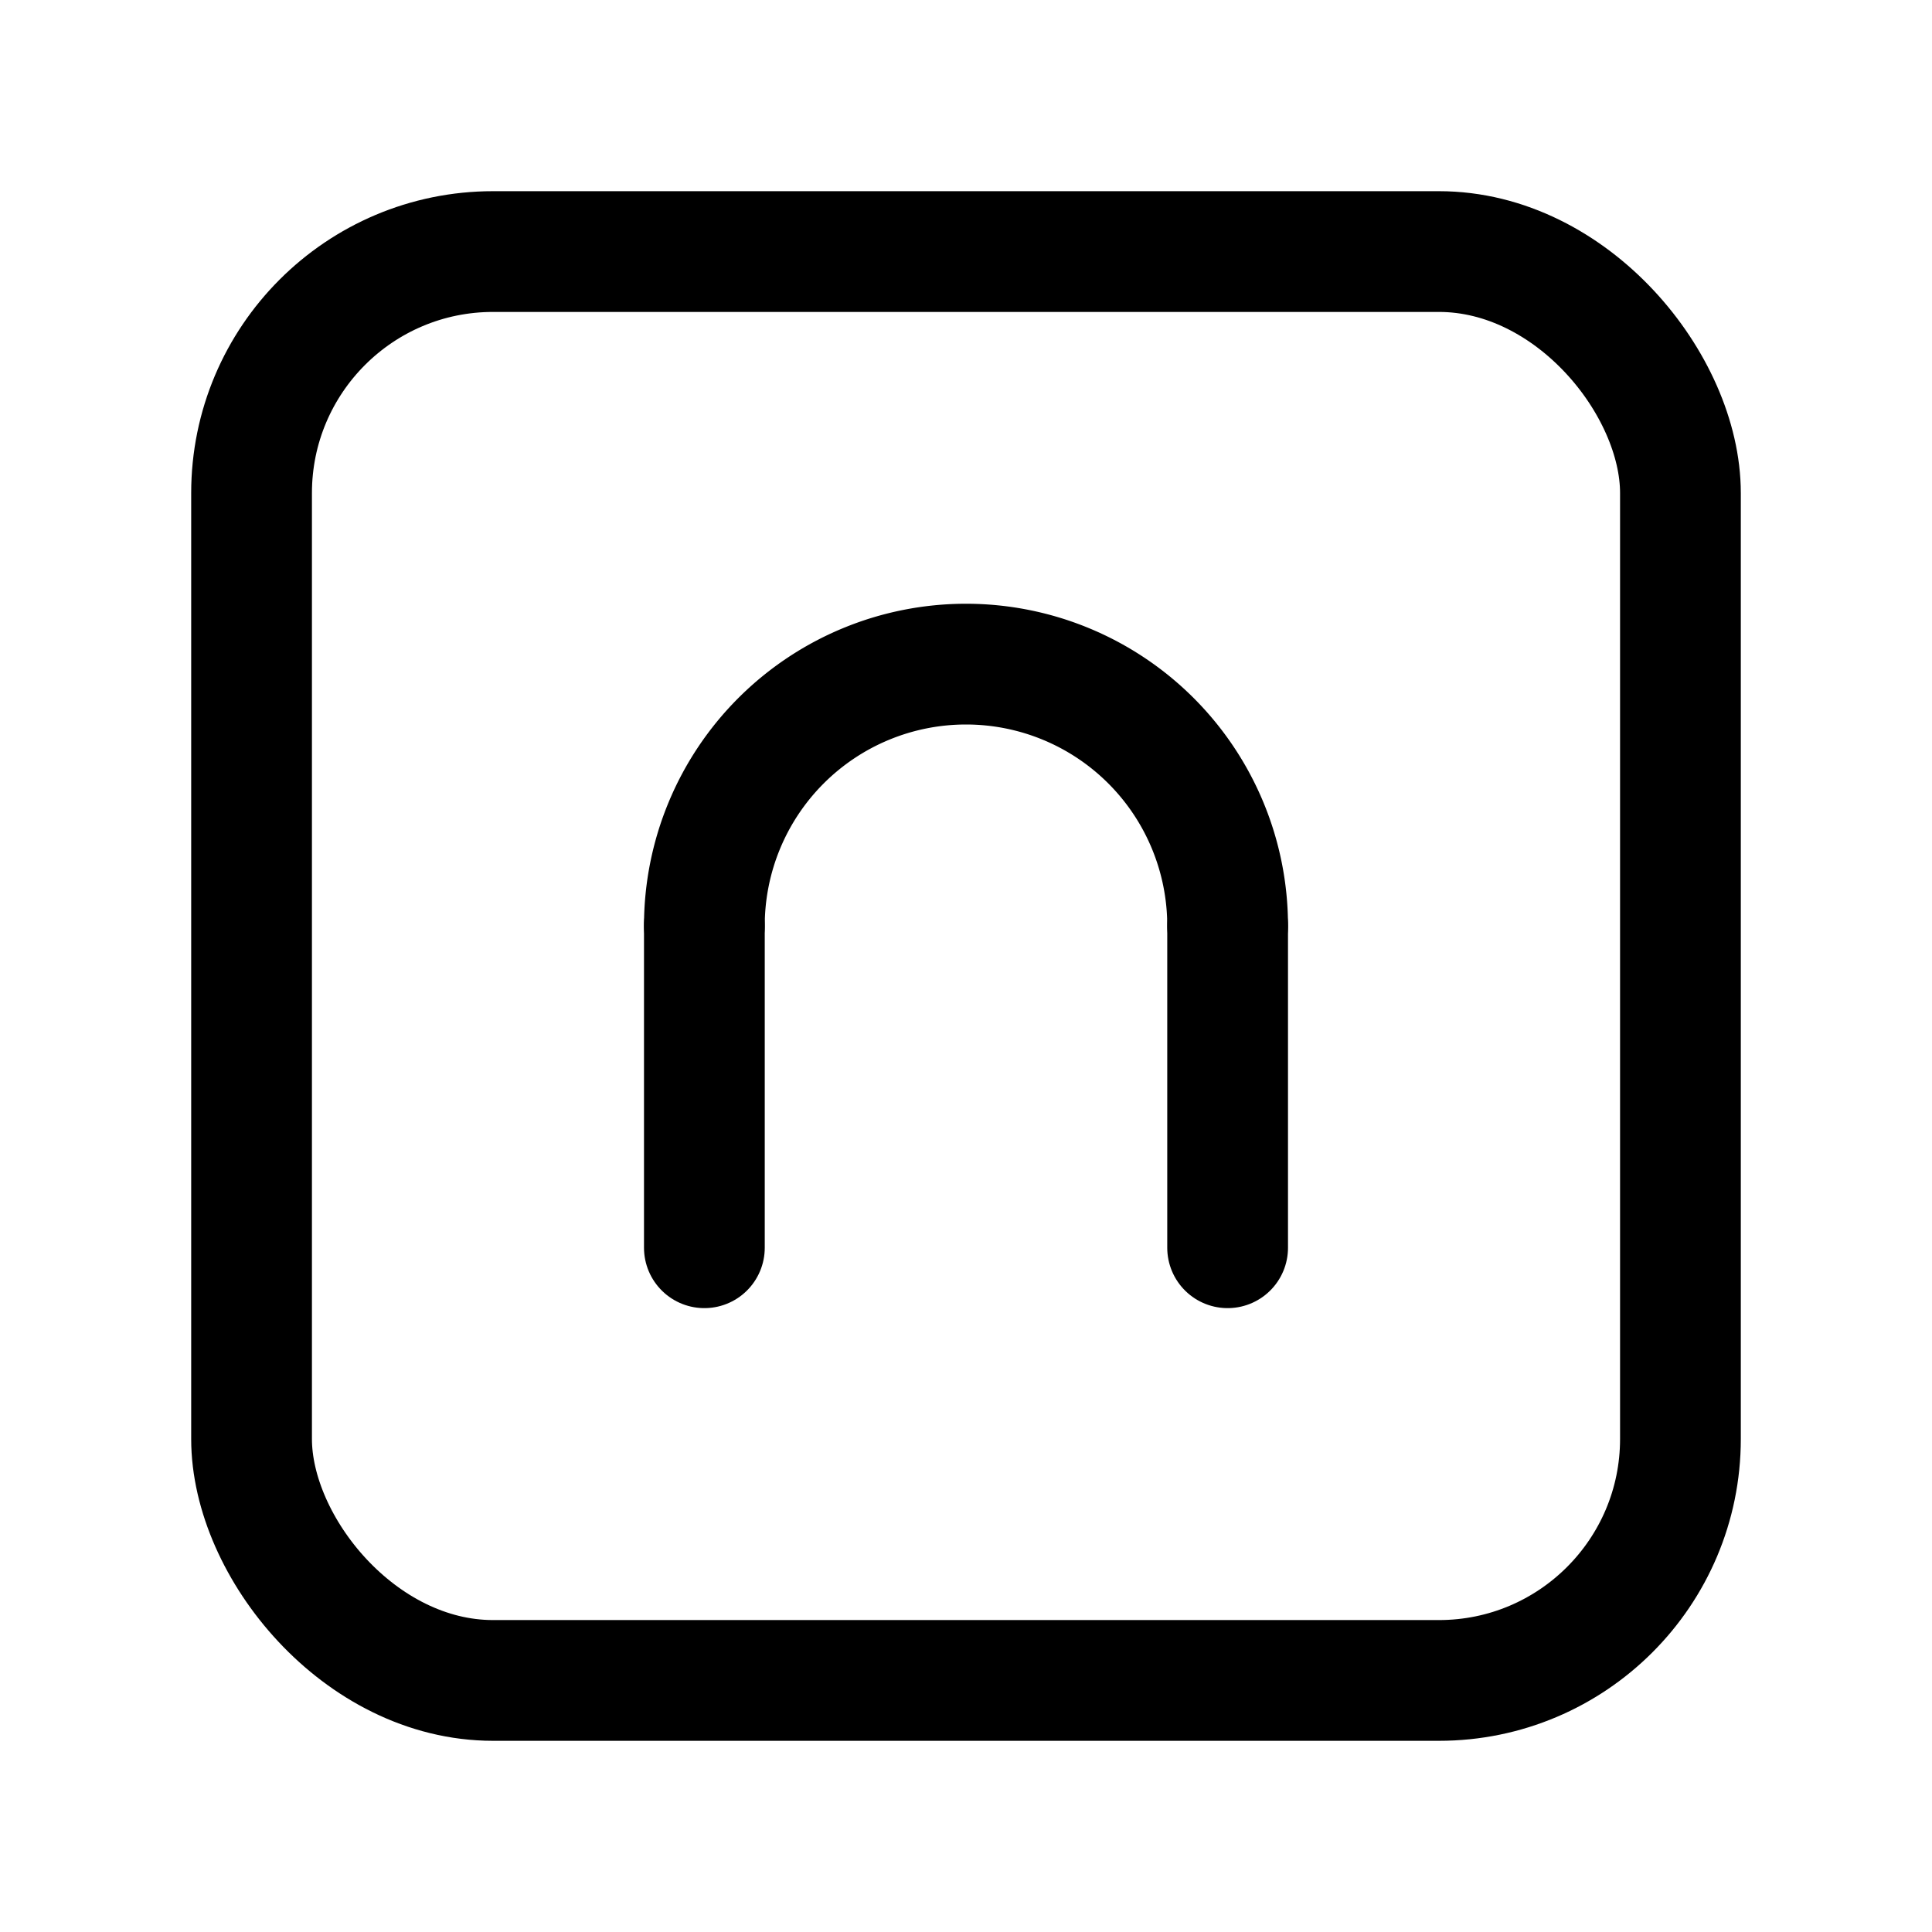 <svg xmlns="http://www.w3.org/2000/svg" width="192" height="192" fill="none" viewBox="0 0 192 192"><path stroke="#000" stroke-linecap="round" stroke-width="12" d="M70 92v32m52-32v32"/><path stroke="#000" stroke-linecap="round" stroke-linejoin="round" stroke-width="12" d="M122 92a26 26 0 0 0-52 0"/><rect width="142" height="142" x="25" y="25" stroke="#000" stroke-linecap="round" stroke-linejoin="round" stroke-width="12" rx="24"/></svg>